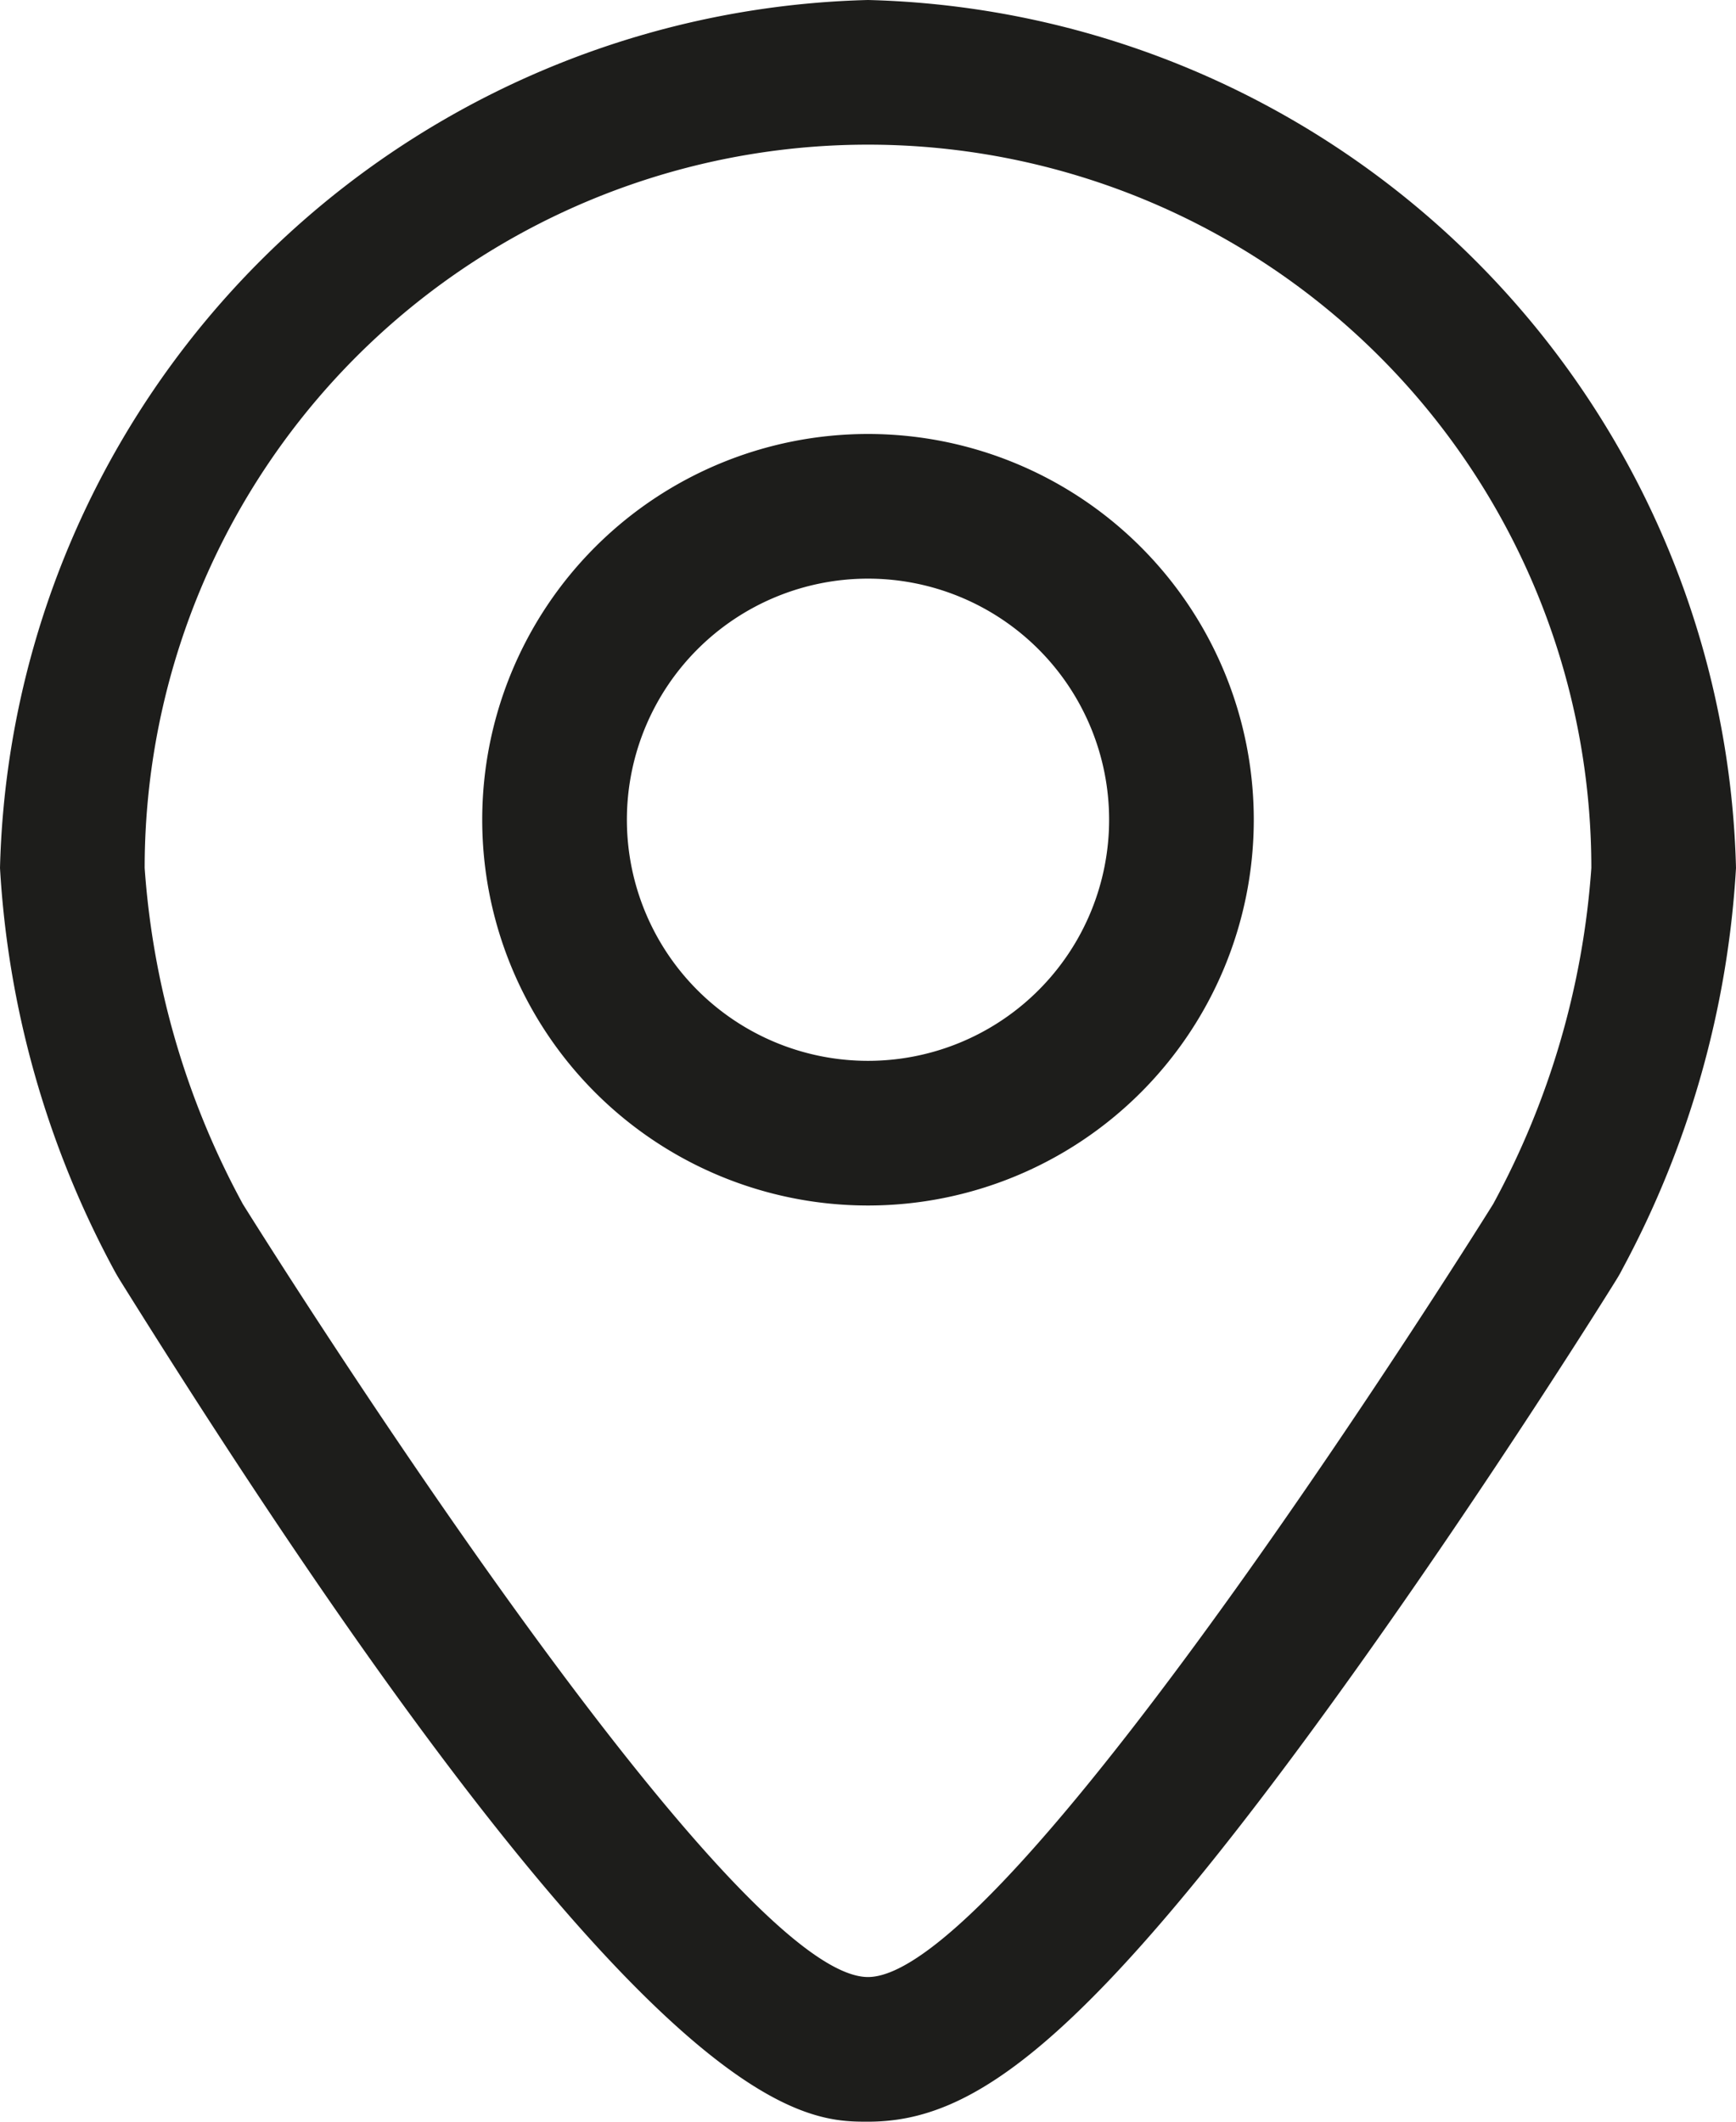 <svg xmlns="http://www.w3.org/2000/svg" width="18" height="22" viewBox="0 0 18 22">
  <path id="Location2" d="M92,1507a9.235,9.235,0,0,0-9,9,9.981,9.981,0,0,0,1.175,4.155q.032.06.069.12C89.687,1529,91.308,1529,92,1529c1.08,0,2.25-.76,5.022-4.635,1.445-2.02,2.682-4.005,2.734-4.09.025-.04.048-.08.068-.12A9.984,9.984,0,0,0,101,1516,9.235,9.235,0,0,0,92,1507Zm6.482,12.485S93.493,1527.5,92,1527.5s-6.482-8.015-6.482-8.015A8.535,8.535,0,0,1,84.5,1516a7.5,7.5,0,1,1,15,0A8.534,8.534,0,0,1,98.482,1519.485ZM92,1511.5a4,4,0,1,0,4,4A4,4,0,0,0,92,1511.5Zm0,6.5a2.5,2.5,0,1,1,2.5-2.5A2.5,2.5,0,0,1,92,1518Z" transform="translate(-83 -1507)" fill="#1d1d1b" fill-rule="evenodd"/>
</svg>
